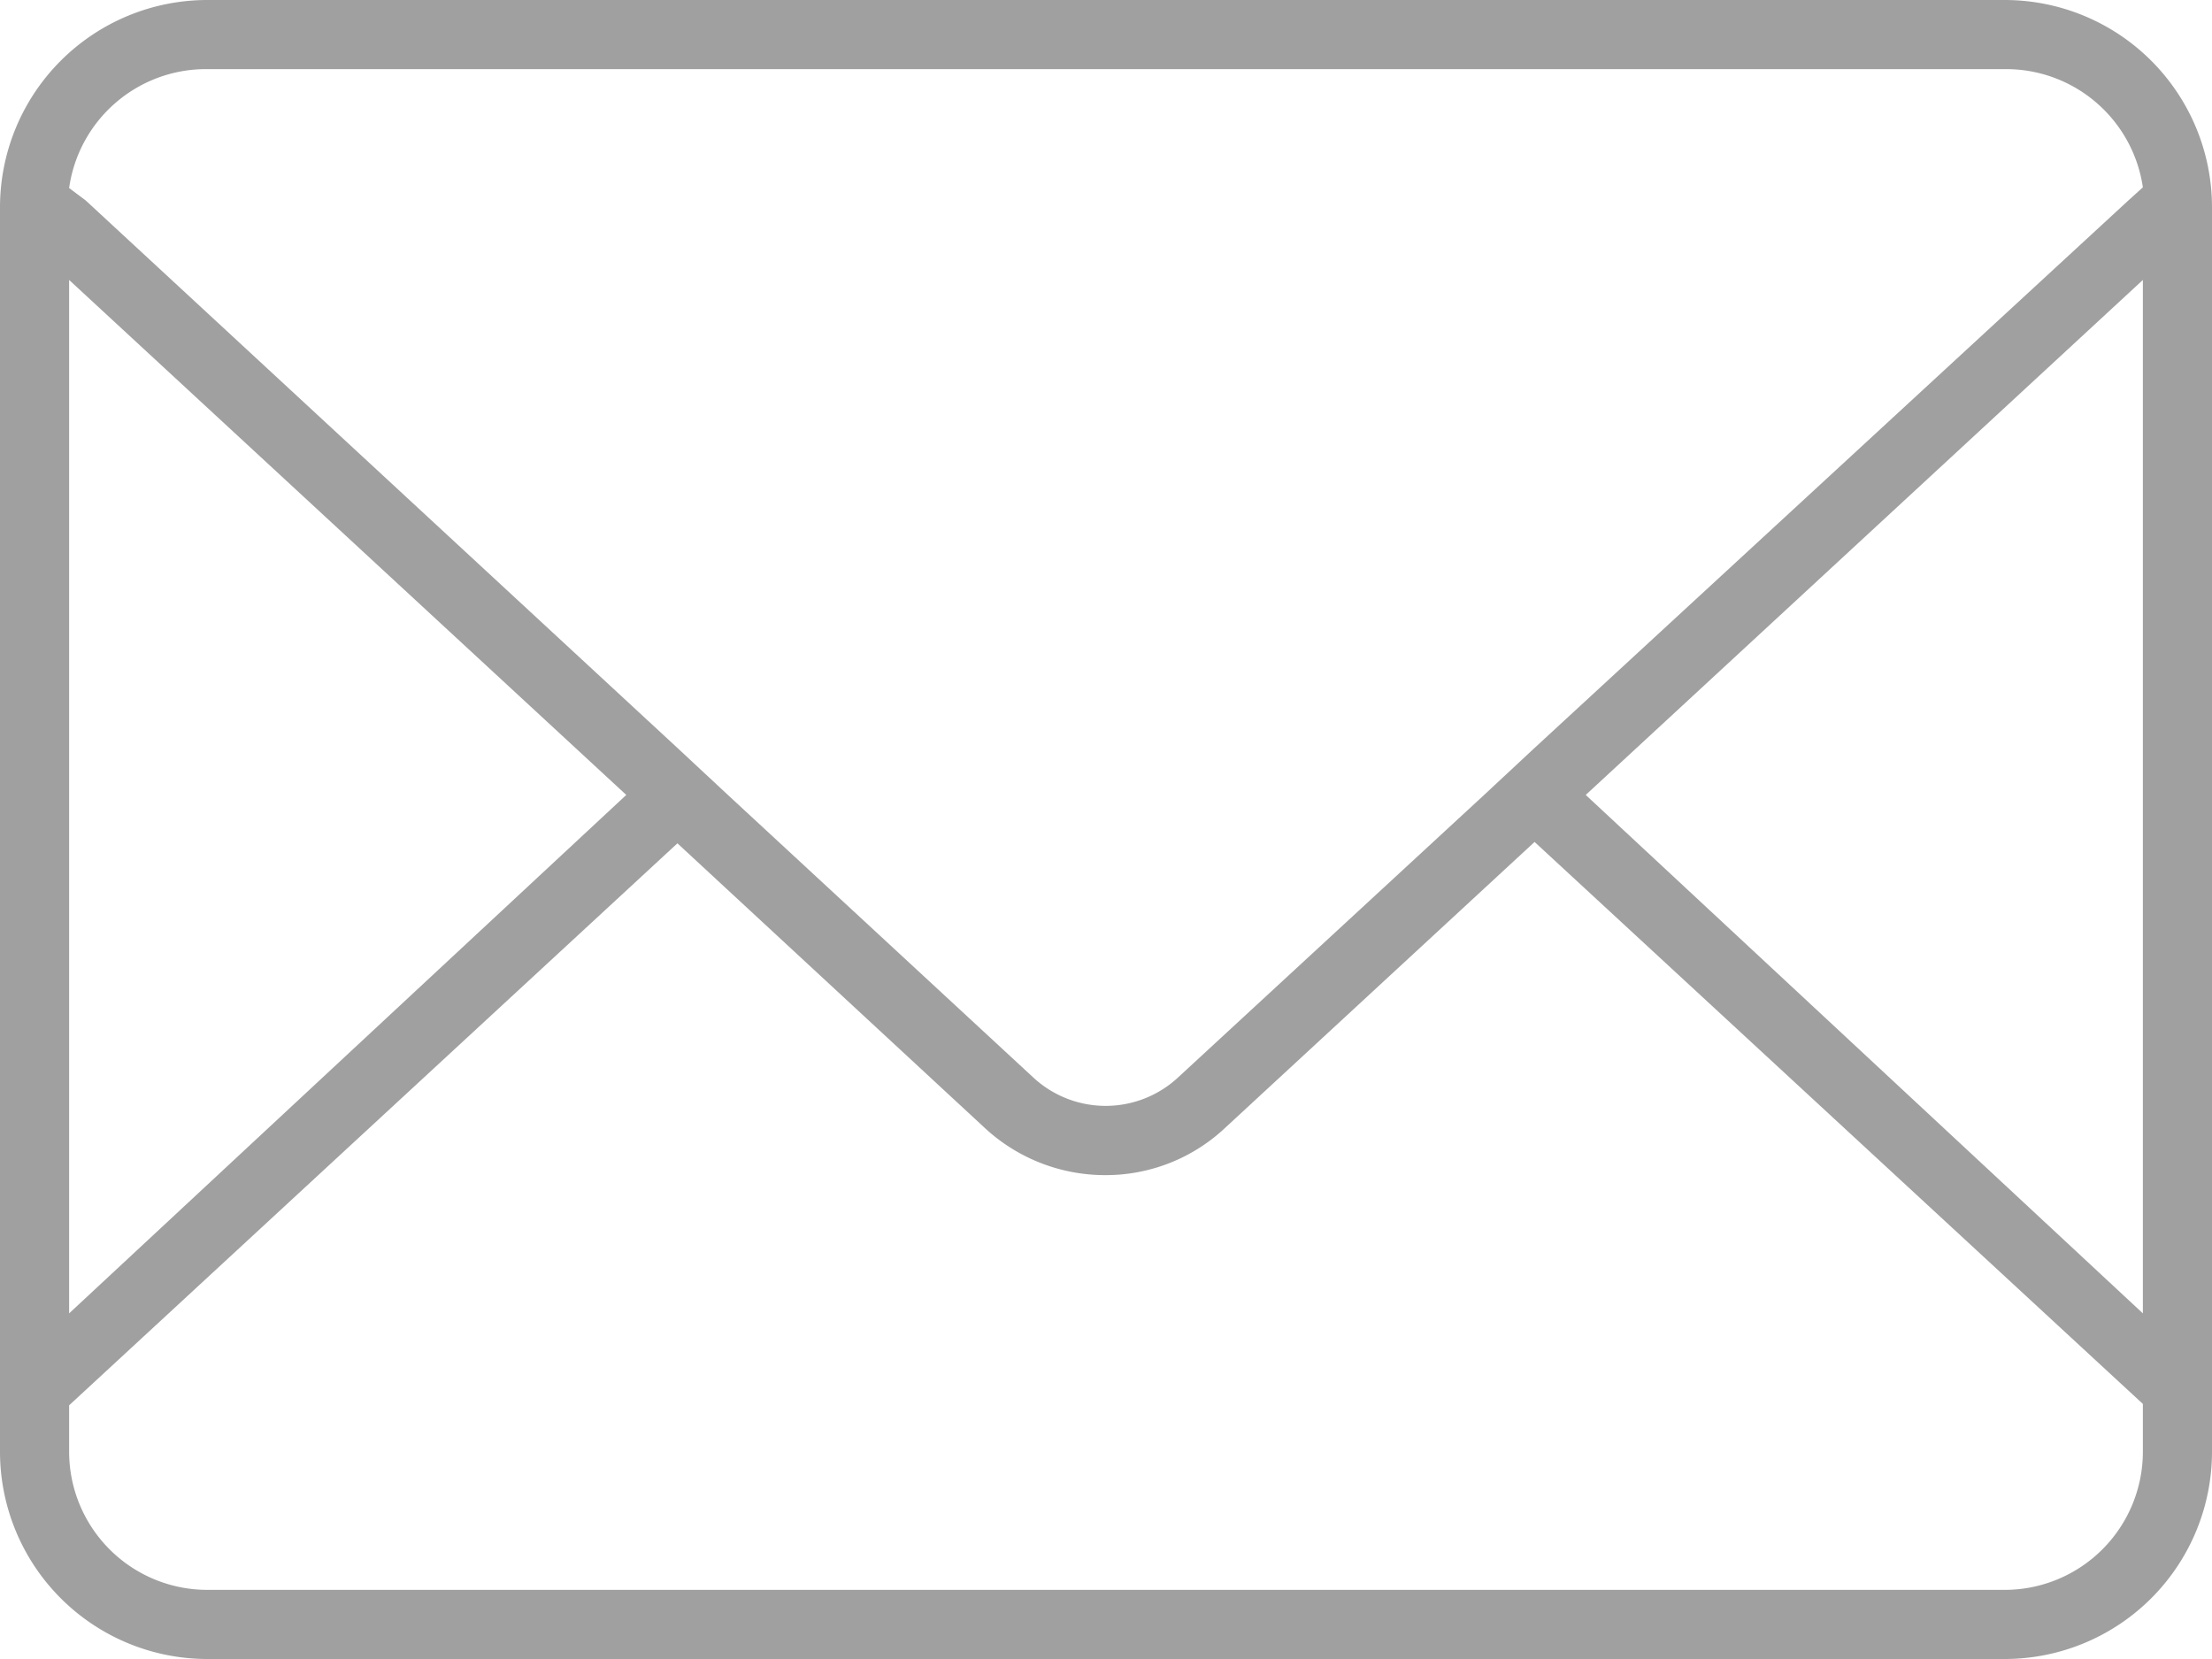 <svg xmlns="http://www.w3.org/2000/svg" viewBox="0 0 32 24"><defs><style>.cls-1{fill:#a0a0a0;}</style></defs><title>MAIL OFF</title><g id="Layer_2" data-name="Layer 2"><g id="Layer_3" data-name="Layer 3"><path class="cls-1" d="M29,0H3A3,3,0,0,0,0,3V21a3,3,0,0,0,3,3H29a3,3,0,0,0,3-3V3A3,3,0,0,0,29,0Zm0,23H3a2,2,0,0,1-2-2v-.67l8.8-8.13,4.46,4.13A2.56,2.56,0,0,0,16,17a2.52,2.52,0,0,0,1.73-.69l4.47-4.13L31,20.31V21A2,2,0,0,1,29,23ZM3,1H29a2,2,0,0,1,2,1.71l-.21.19L22.2,10.82l-.73.68-4.42,4.08a1.54,1.54,0,0,1-2.11,0L10.53,11.5l-.73-.68L1.24,2.9,1,2.72A2,2,0,0,1,3,1ZM1,4.05,9.06,11.5,1,19ZM22.94,11.5,31,4.05V19Z"/></g></g></svg>